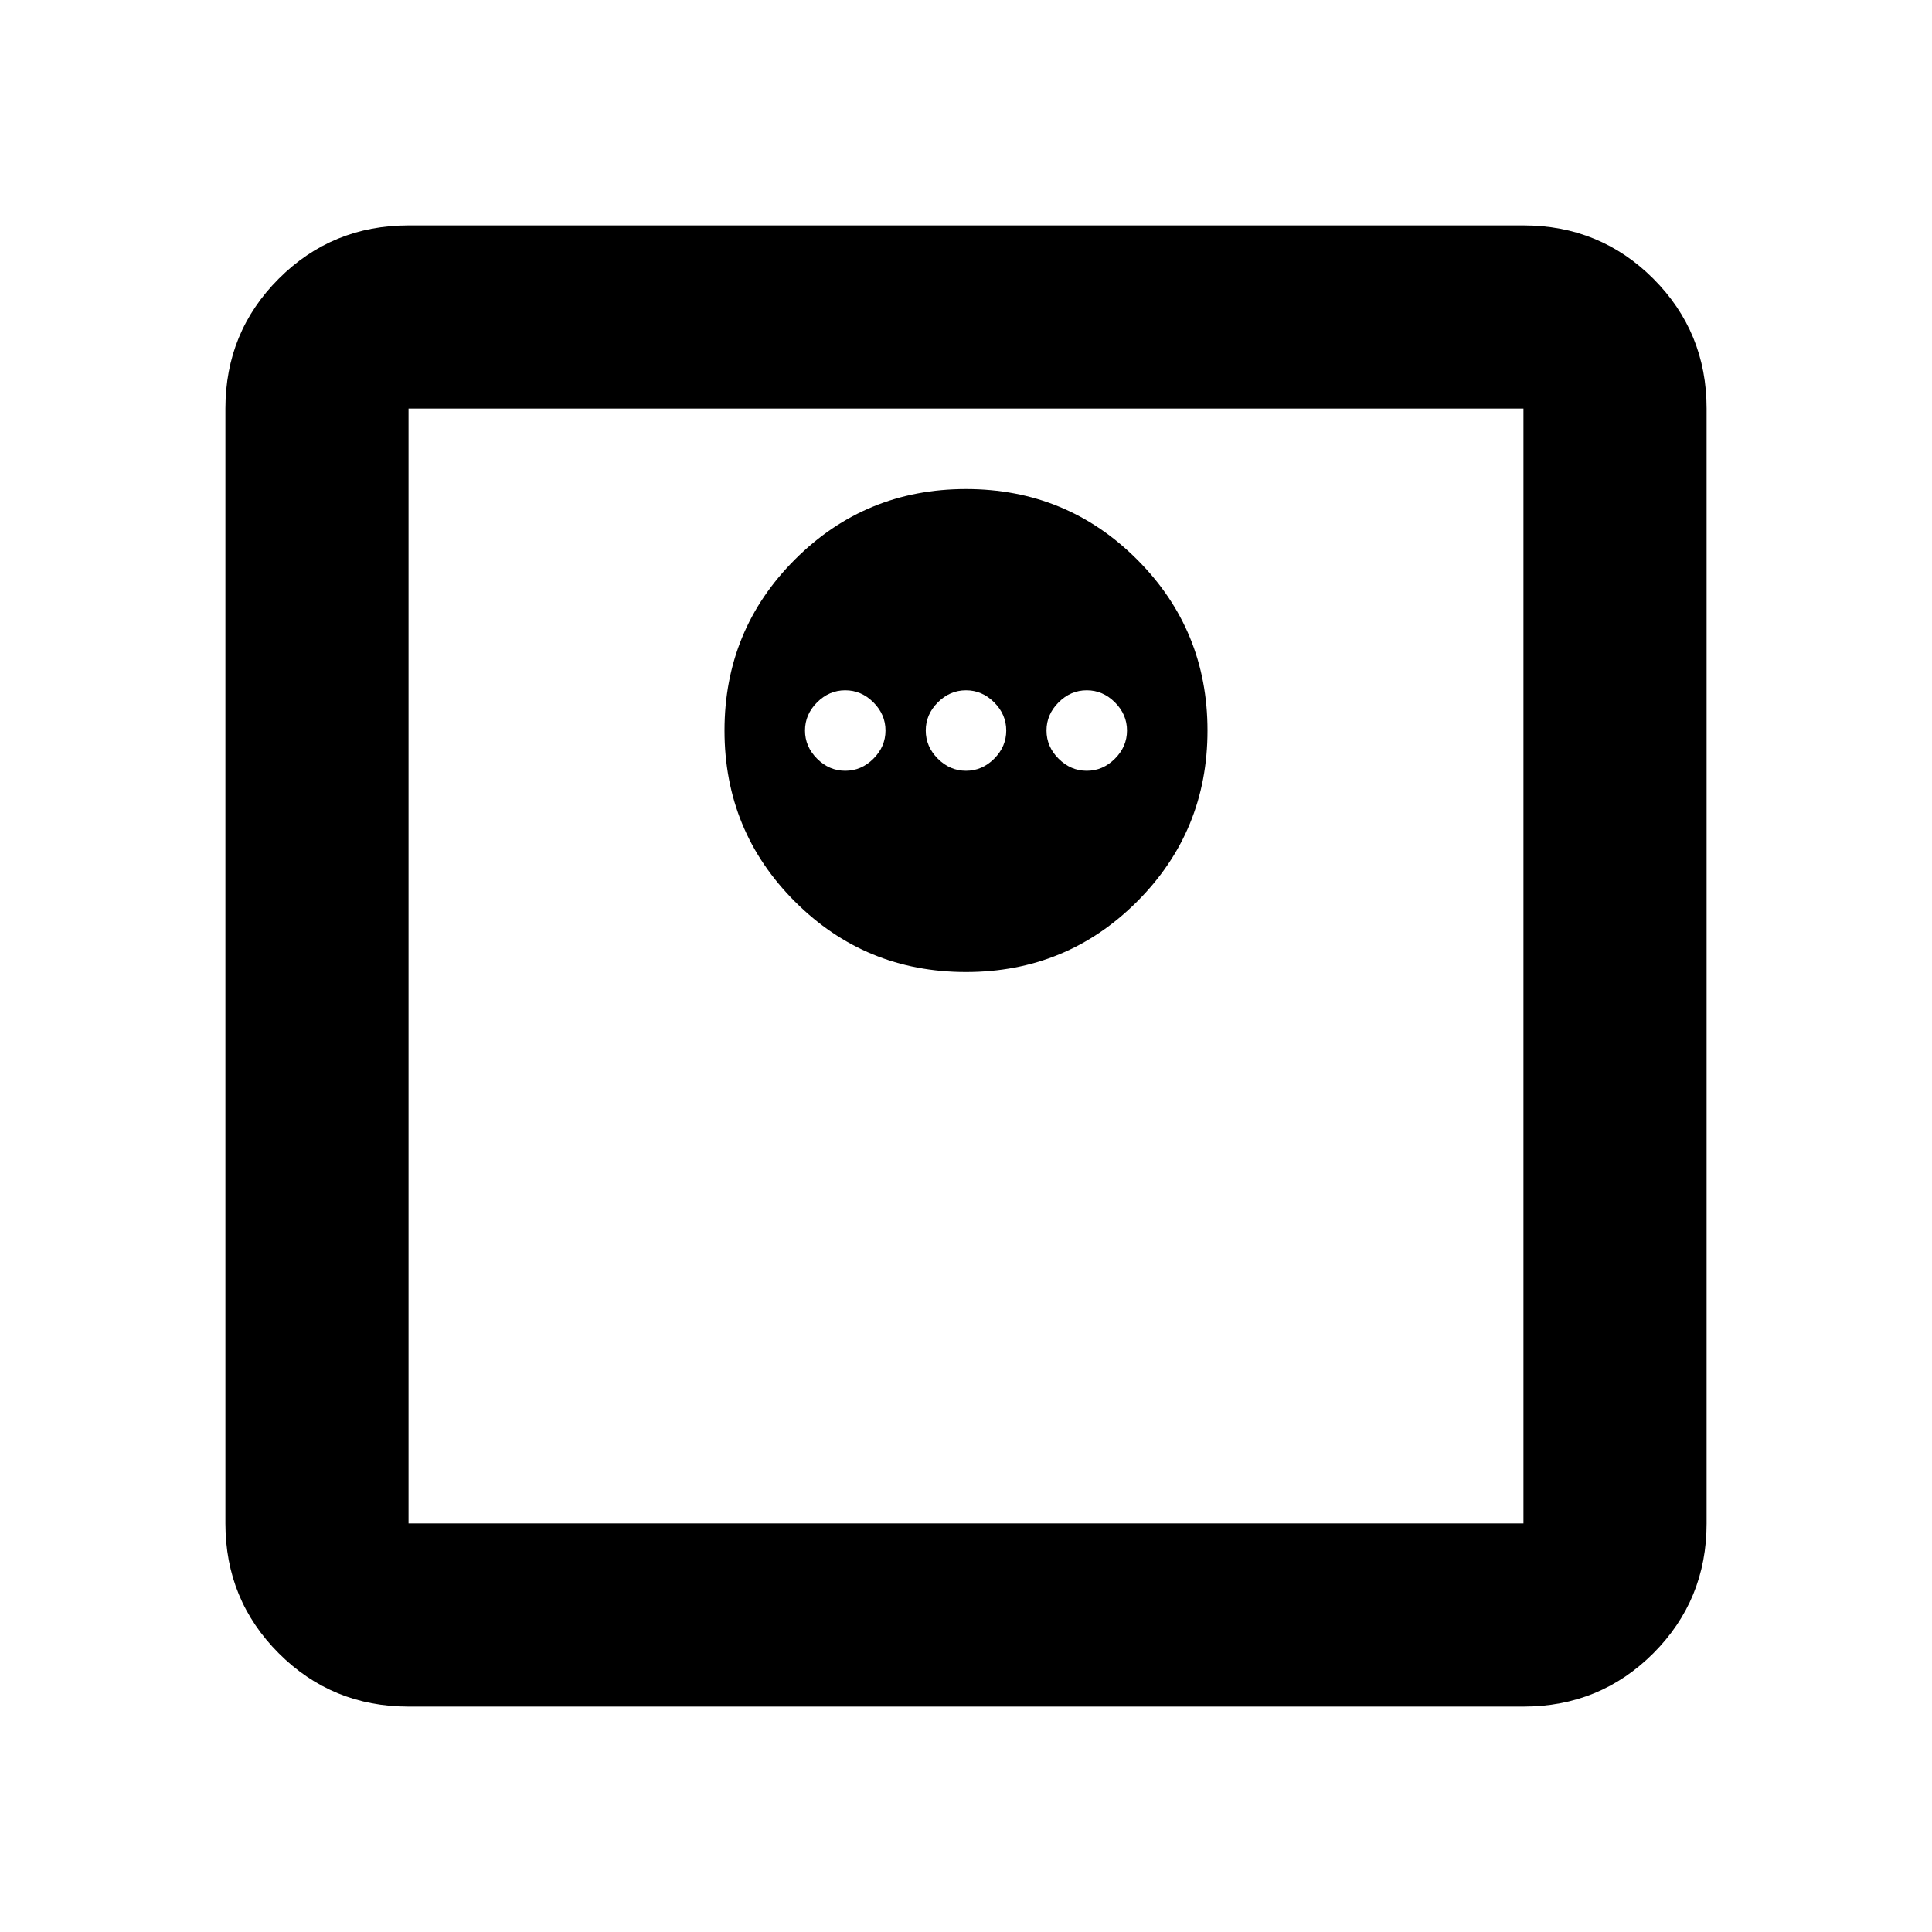 <svg xmlns="http://www.w3.org/2000/svg" height="24" width="24"><path d="M5.075 21.2Q4.125 21.2 3.463 20.538Q2.8 19.875 2.8 18.925V5.075Q2.8 4.125 3.463 3.462Q4.125 2.8 5.075 2.8H18.925Q19.875 2.8 20.538 3.462Q21.2 4.125 21.2 5.075V18.925Q21.2 19.875 20.538 20.538Q19.875 21.2 18.925 21.2ZM5.075 18.925H18.925Q18.925 18.925 18.925 18.925Q18.925 18.925 18.925 18.925V5.075Q18.925 5.075 18.925 5.075Q18.925 5.075 18.925 5.075H5.075Q5.075 5.075 5.075 5.075Q5.075 5.075 5.075 5.075V18.925Q5.075 18.925 5.075 18.925Q5.075 18.925 5.075 18.925ZM12 12.075Q13.25 12.075 14.125 11.2Q15 10.325 15 9.075Q15 7.825 14.125 6.95Q13.25 6.075 12 6.075Q10.75 6.075 9.875 6.95Q9 7.825 9 9.075Q9 10.325 9.875 11.2Q10.75 12.075 12 12.075ZM10.5 9.575Q10.3 9.575 10.15 9.425Q10 9.275 10 9.075Q10 8.875 10.15 8.725Q10.3 8.575 10.5 8.575Q10.7 8.575 10.85 8.725Q11 8.875 11 9.075Q11 9.275 10.85 9.425Q10.7 9.575 10.5 9.575ZM12 9.575Q11.8 9.575 11.65 9.425Q11.5 9.275 11.5 9.075Q11.5 8.875 11.65 8.725Q11.8 8.575 12 8.575Q12.2 8.575 12.35 8.725Q12.5 8.875 12.5 9.075Q12.5 9.275 12.35 9.425Q12.2 9.575 12 9.575ZM13.5 9.575Q13.3 9.575 13.15 9.425Q13 9.275 13 9.075Q13 8.875 13.15 8.725Q13.3 8.575 13.5 8.575Q13.7 8.575 13.85 8.725Q14 8.875 14 9.075Q14 9.275 13.85 9.425Q13.7 9.575 13.5 9.575ZM5.075 18.925Q5.075 18.925 5.075 18.925Q5.075 18.925 5.075 18.925V5.075Q5.075 5.075 5.075 5.075Q5.075 5.075 5.075 5.075Q5.075 5.075 5.075 5.075Q5.075 5.075 5.075 5.075V18.925Q5.075 18.925 5.075 18.925Q5.075 18.925 5.075 18.925Z"/></svg>